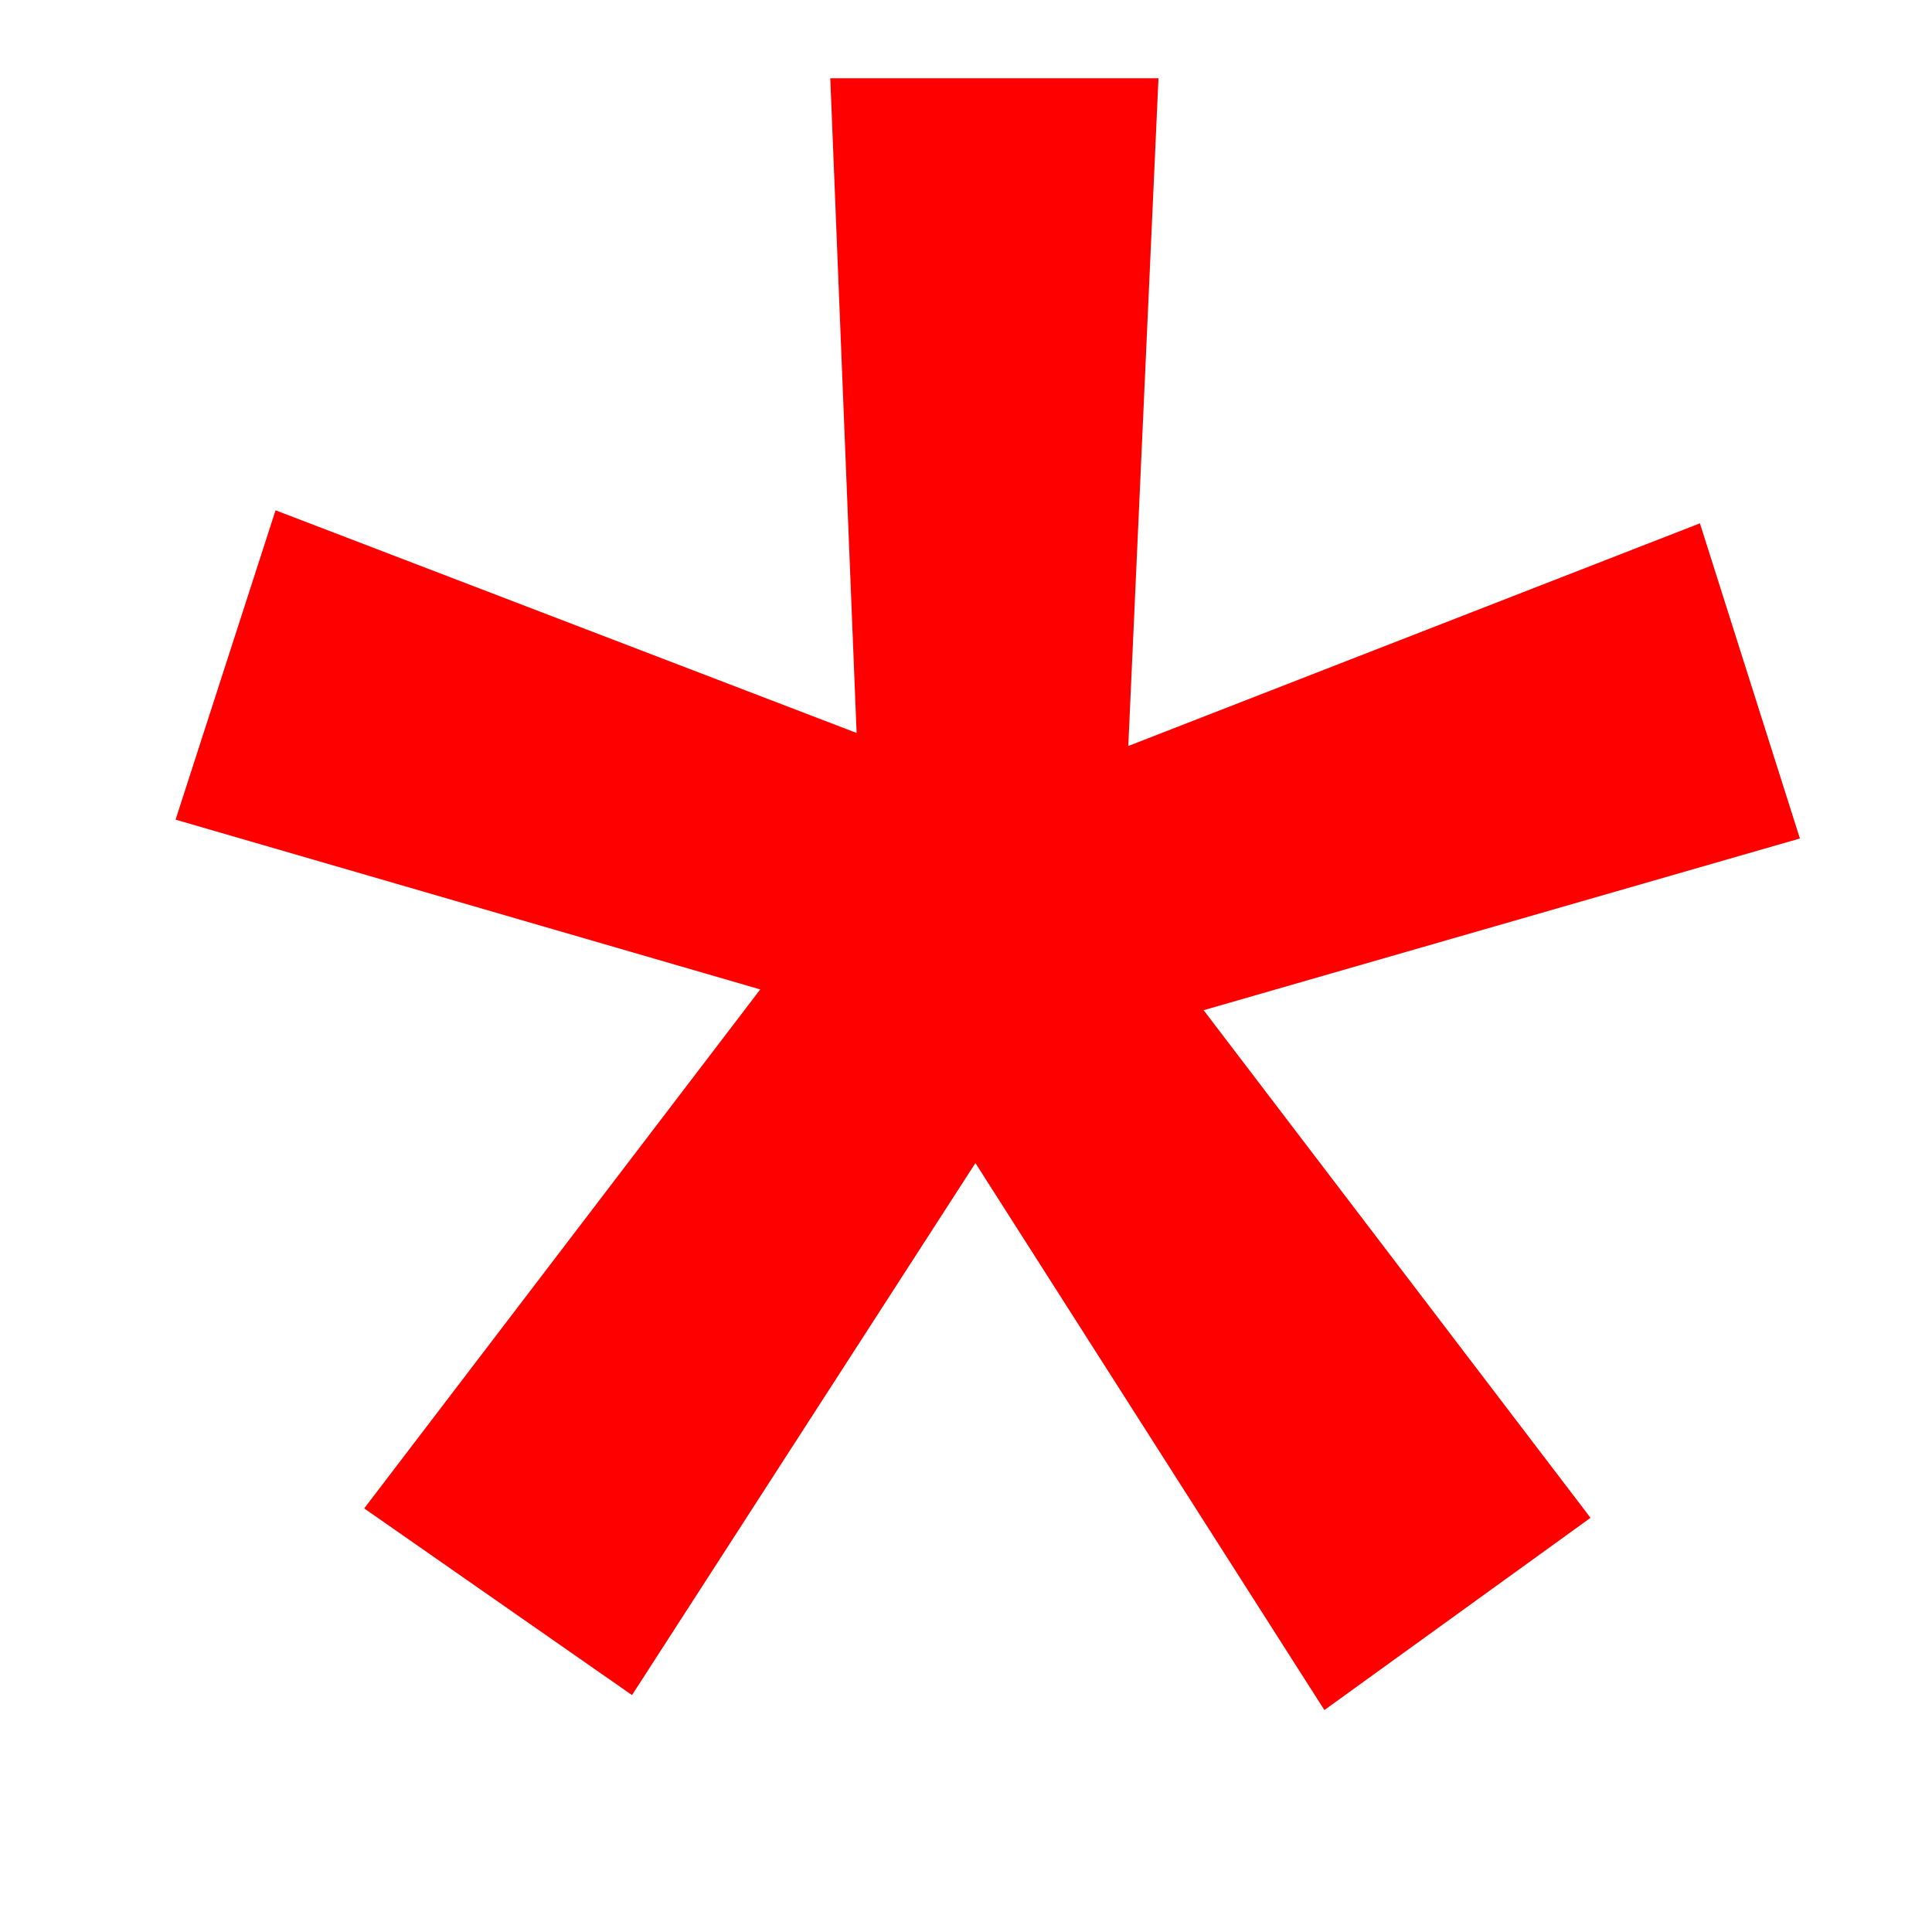<svg width="8" height="8" viewBox="0 0 8 8" fill="none" xmlns="http://www.w3.org/2000/svg">
<path id="*" d="M1.508 6.246L3.148 4.097L0.727 3.394L1.141 2.113L3.547 3.035L3.438 0.324H4.797L4.672 3.089L7.039 2.167L7.453 3.472L4.984 4.183L6.586 6.285L5.484 7.081L4.039 4.816L2.617 7.019L1.508 6.246Z" fill="#FF0000"/>
</svg>
